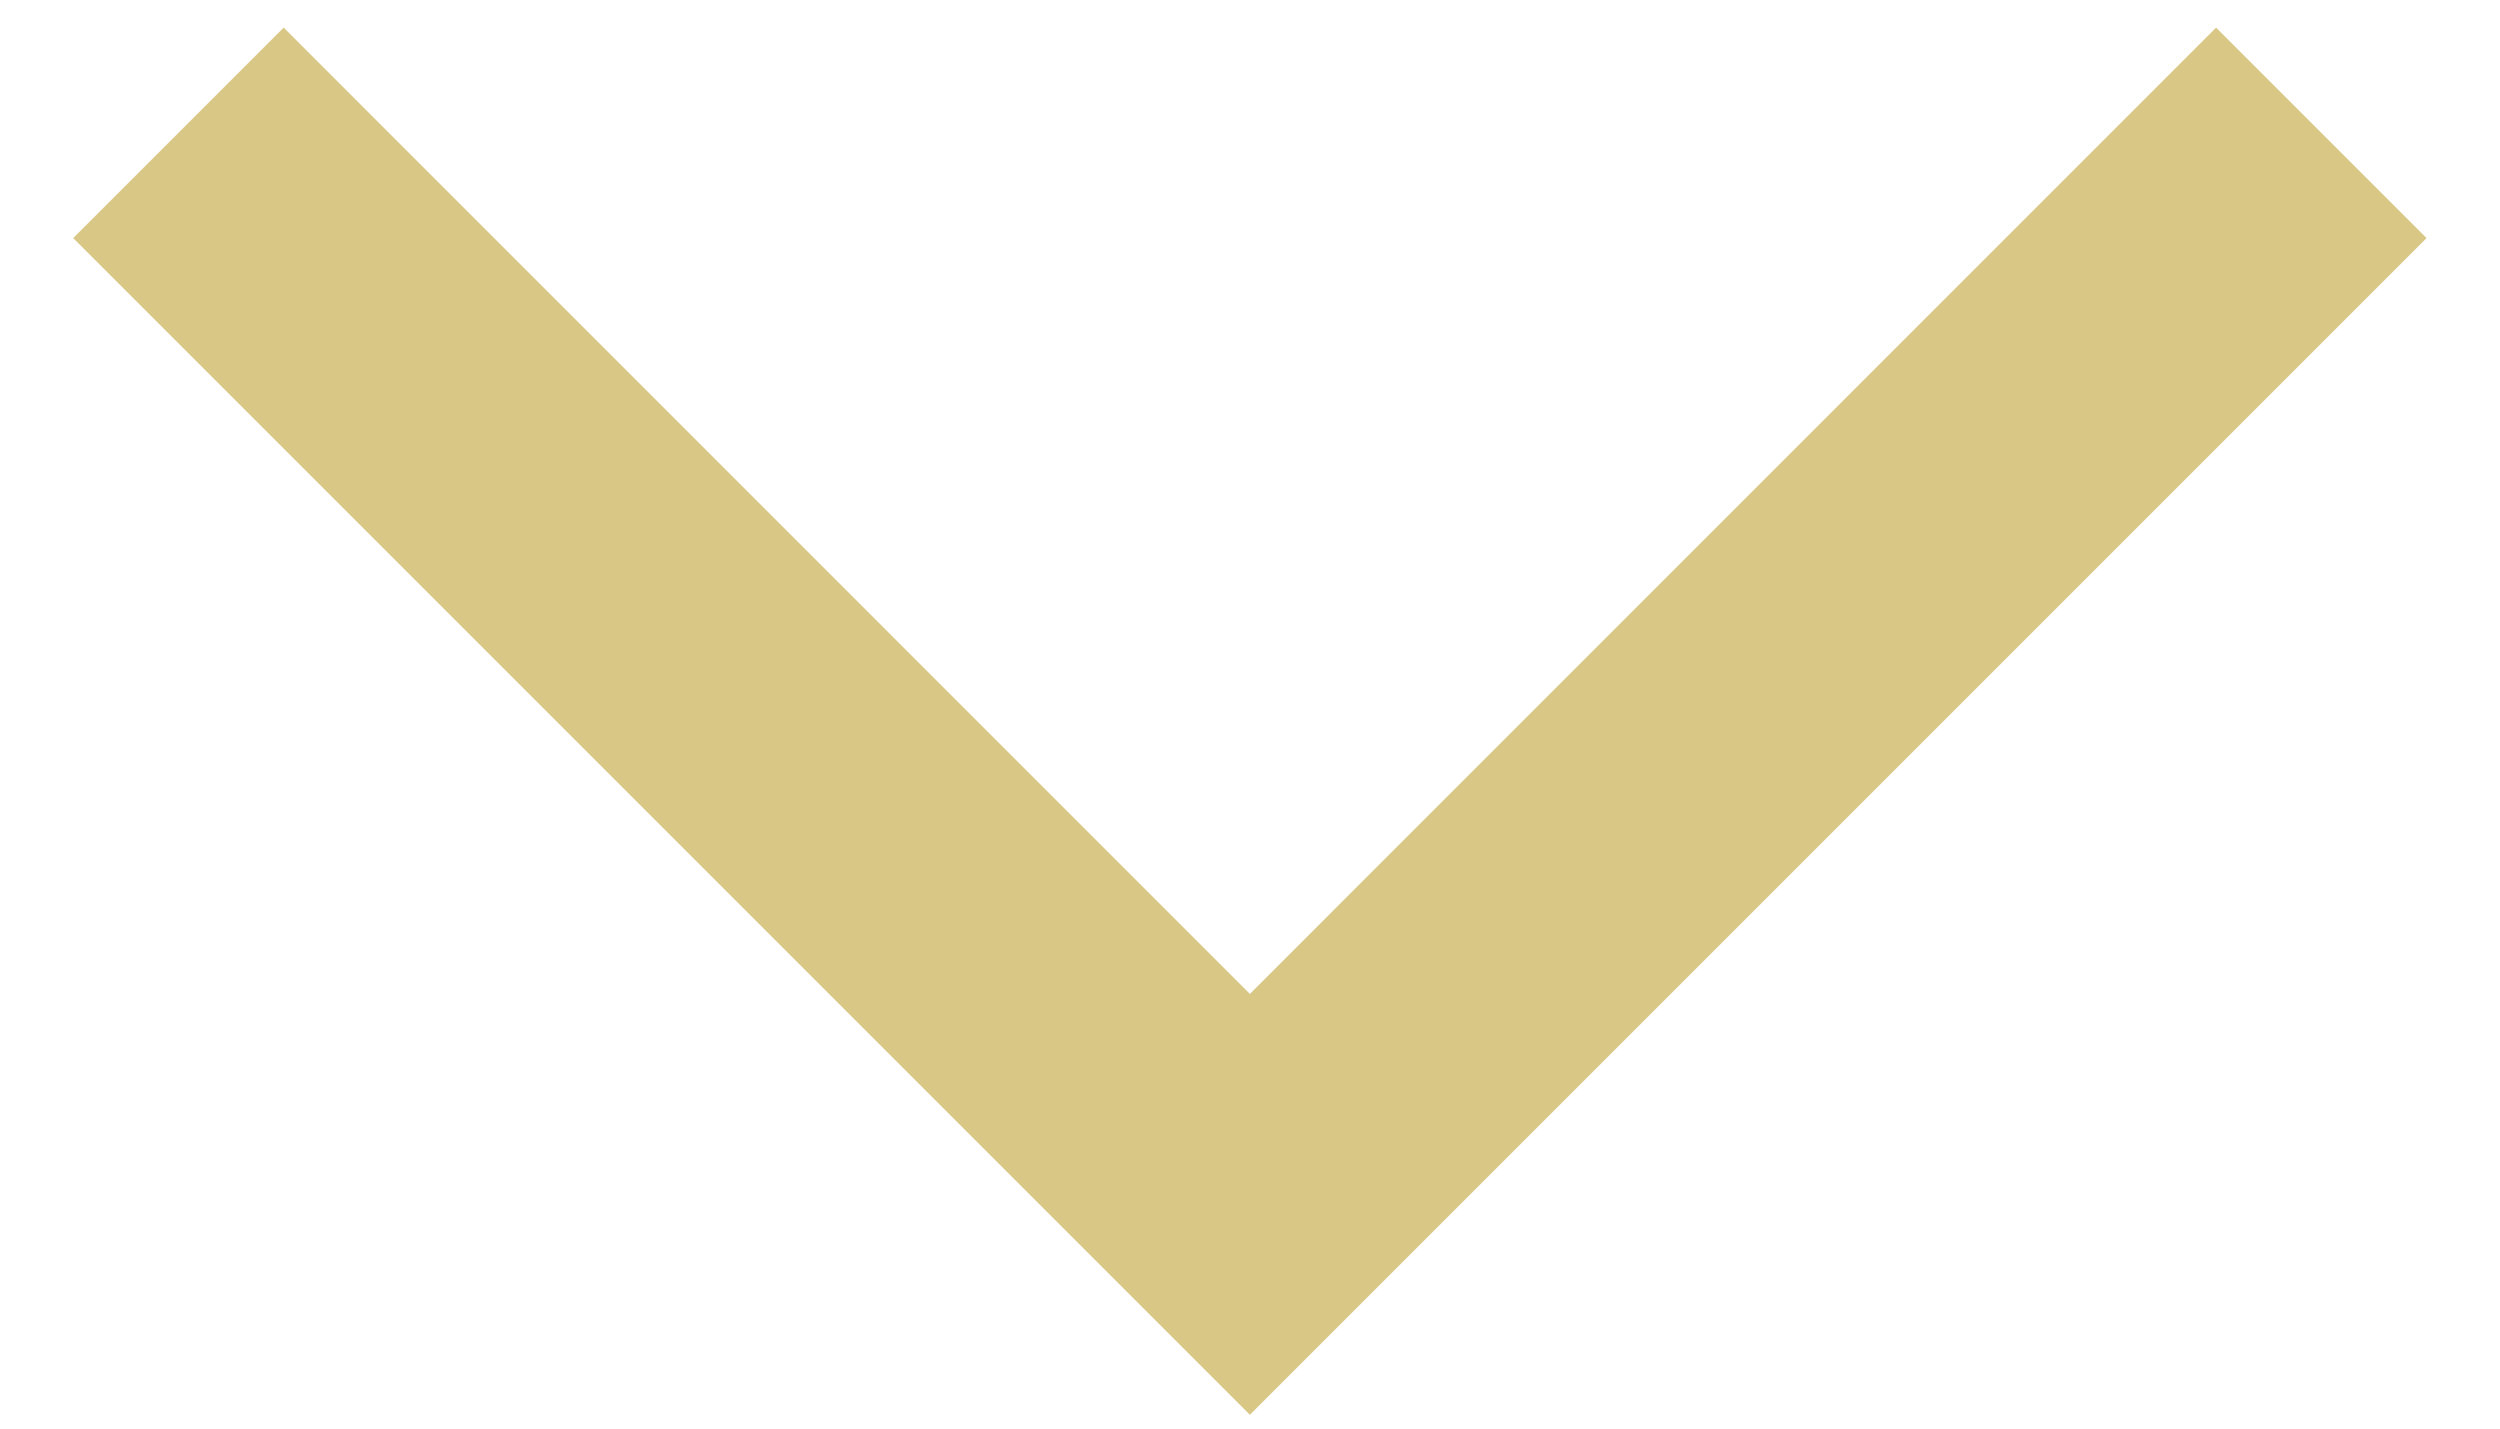 <svg width="21" height="12" viewBox="0 0 21 12" fill="none" xmlns="http://www.w3.org/2000/svg">
<path fill-rule="evenodd" clip-rule="evenodd" d="M0.615 2L2.383 0.232L10.499 8.349L18.615 0.232L20.383 2L10.499 11.884L0.615 2Z" fill="#D9C786"/>
</svg>
